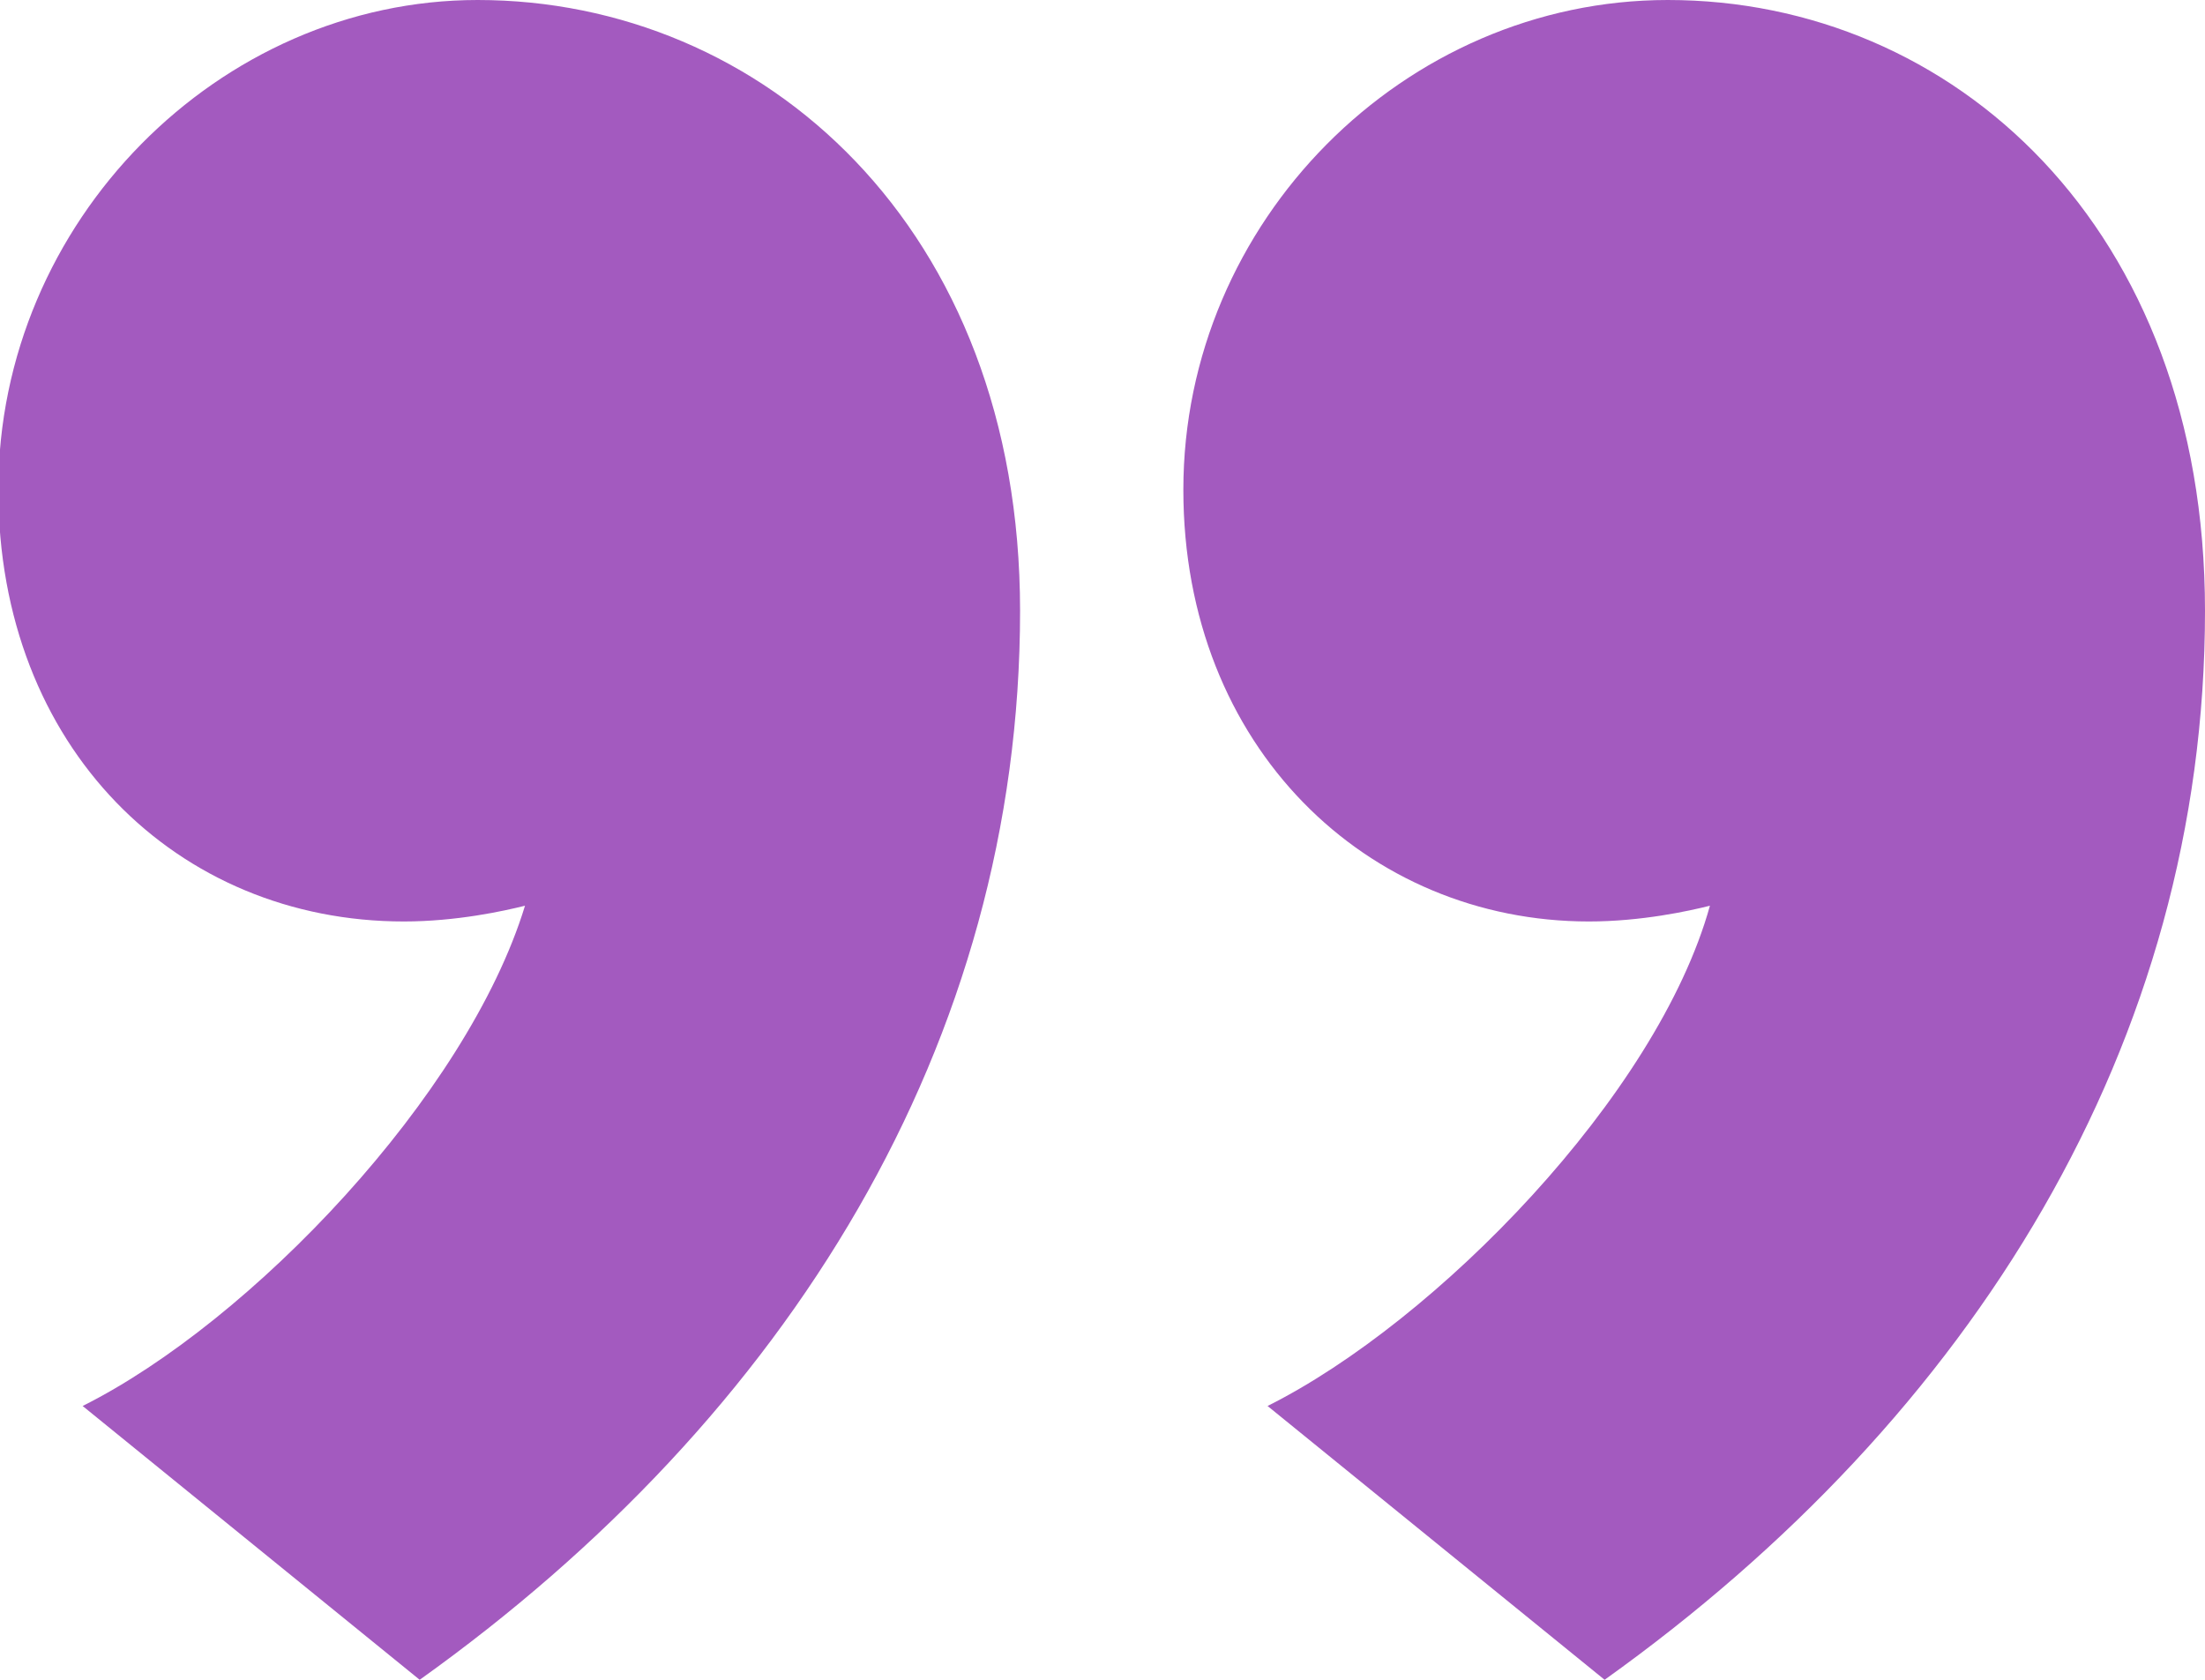 <?xml version="1.0" encoding="UTF-8"?>
<svg width="21px" height="16px" viewBox="0 0 21 16" version="1.1" xmlns="http://www.w3.org/2000/svg" xmlns:xlink="http://www.w3.org/1999/xlink">
    <!-- Generator: Sketch 52.6 (67491) - http://www.bohemiancoding.com/sketch -->
    <title>quotes</title>
    <desc>Created with Sketch.</desc>
    <g id="Page-1" stroke="none" stroke-width="1" fill="none" fill-rule="evenodd">
        <g id="quotes" transform="translate(10, 8) rotate(180) translate(-10, -8) translate(-1, 0)" fill="#A35ABF" fill-rule="nonzero">
            <path d="M5.718,0 L8.928,2.608 C7.323,3.411 5.216,5.567 4.715,7.373 C4.915,7.323 5.367,7.223 5.868,7.223 C7.975,7.223 9.73,8.878 9.73,11.335 C9.73,13.893 7.624,16 5.116,16 C2.408,16 0,13.843 0,10.182 C0,6.069 2.207,2.508 5.718,0 Z M17.003,0 L20.213,2.608 C18.608,3.411 16.552,5.567 16,7.373 C16.201,7.323 16.652,7.223 17.154,7.223 C19.31,7.223 21.016,8.878 21.016,11.335 C21.016,13.893 18.909,16 16.451,16 C13.743,16 11.285,13.843 11.285,10.182 C11.285,6.069 13.492,2.508 17.003,0 Z" id="“"></path>
        </g>
    </g>
</svg>